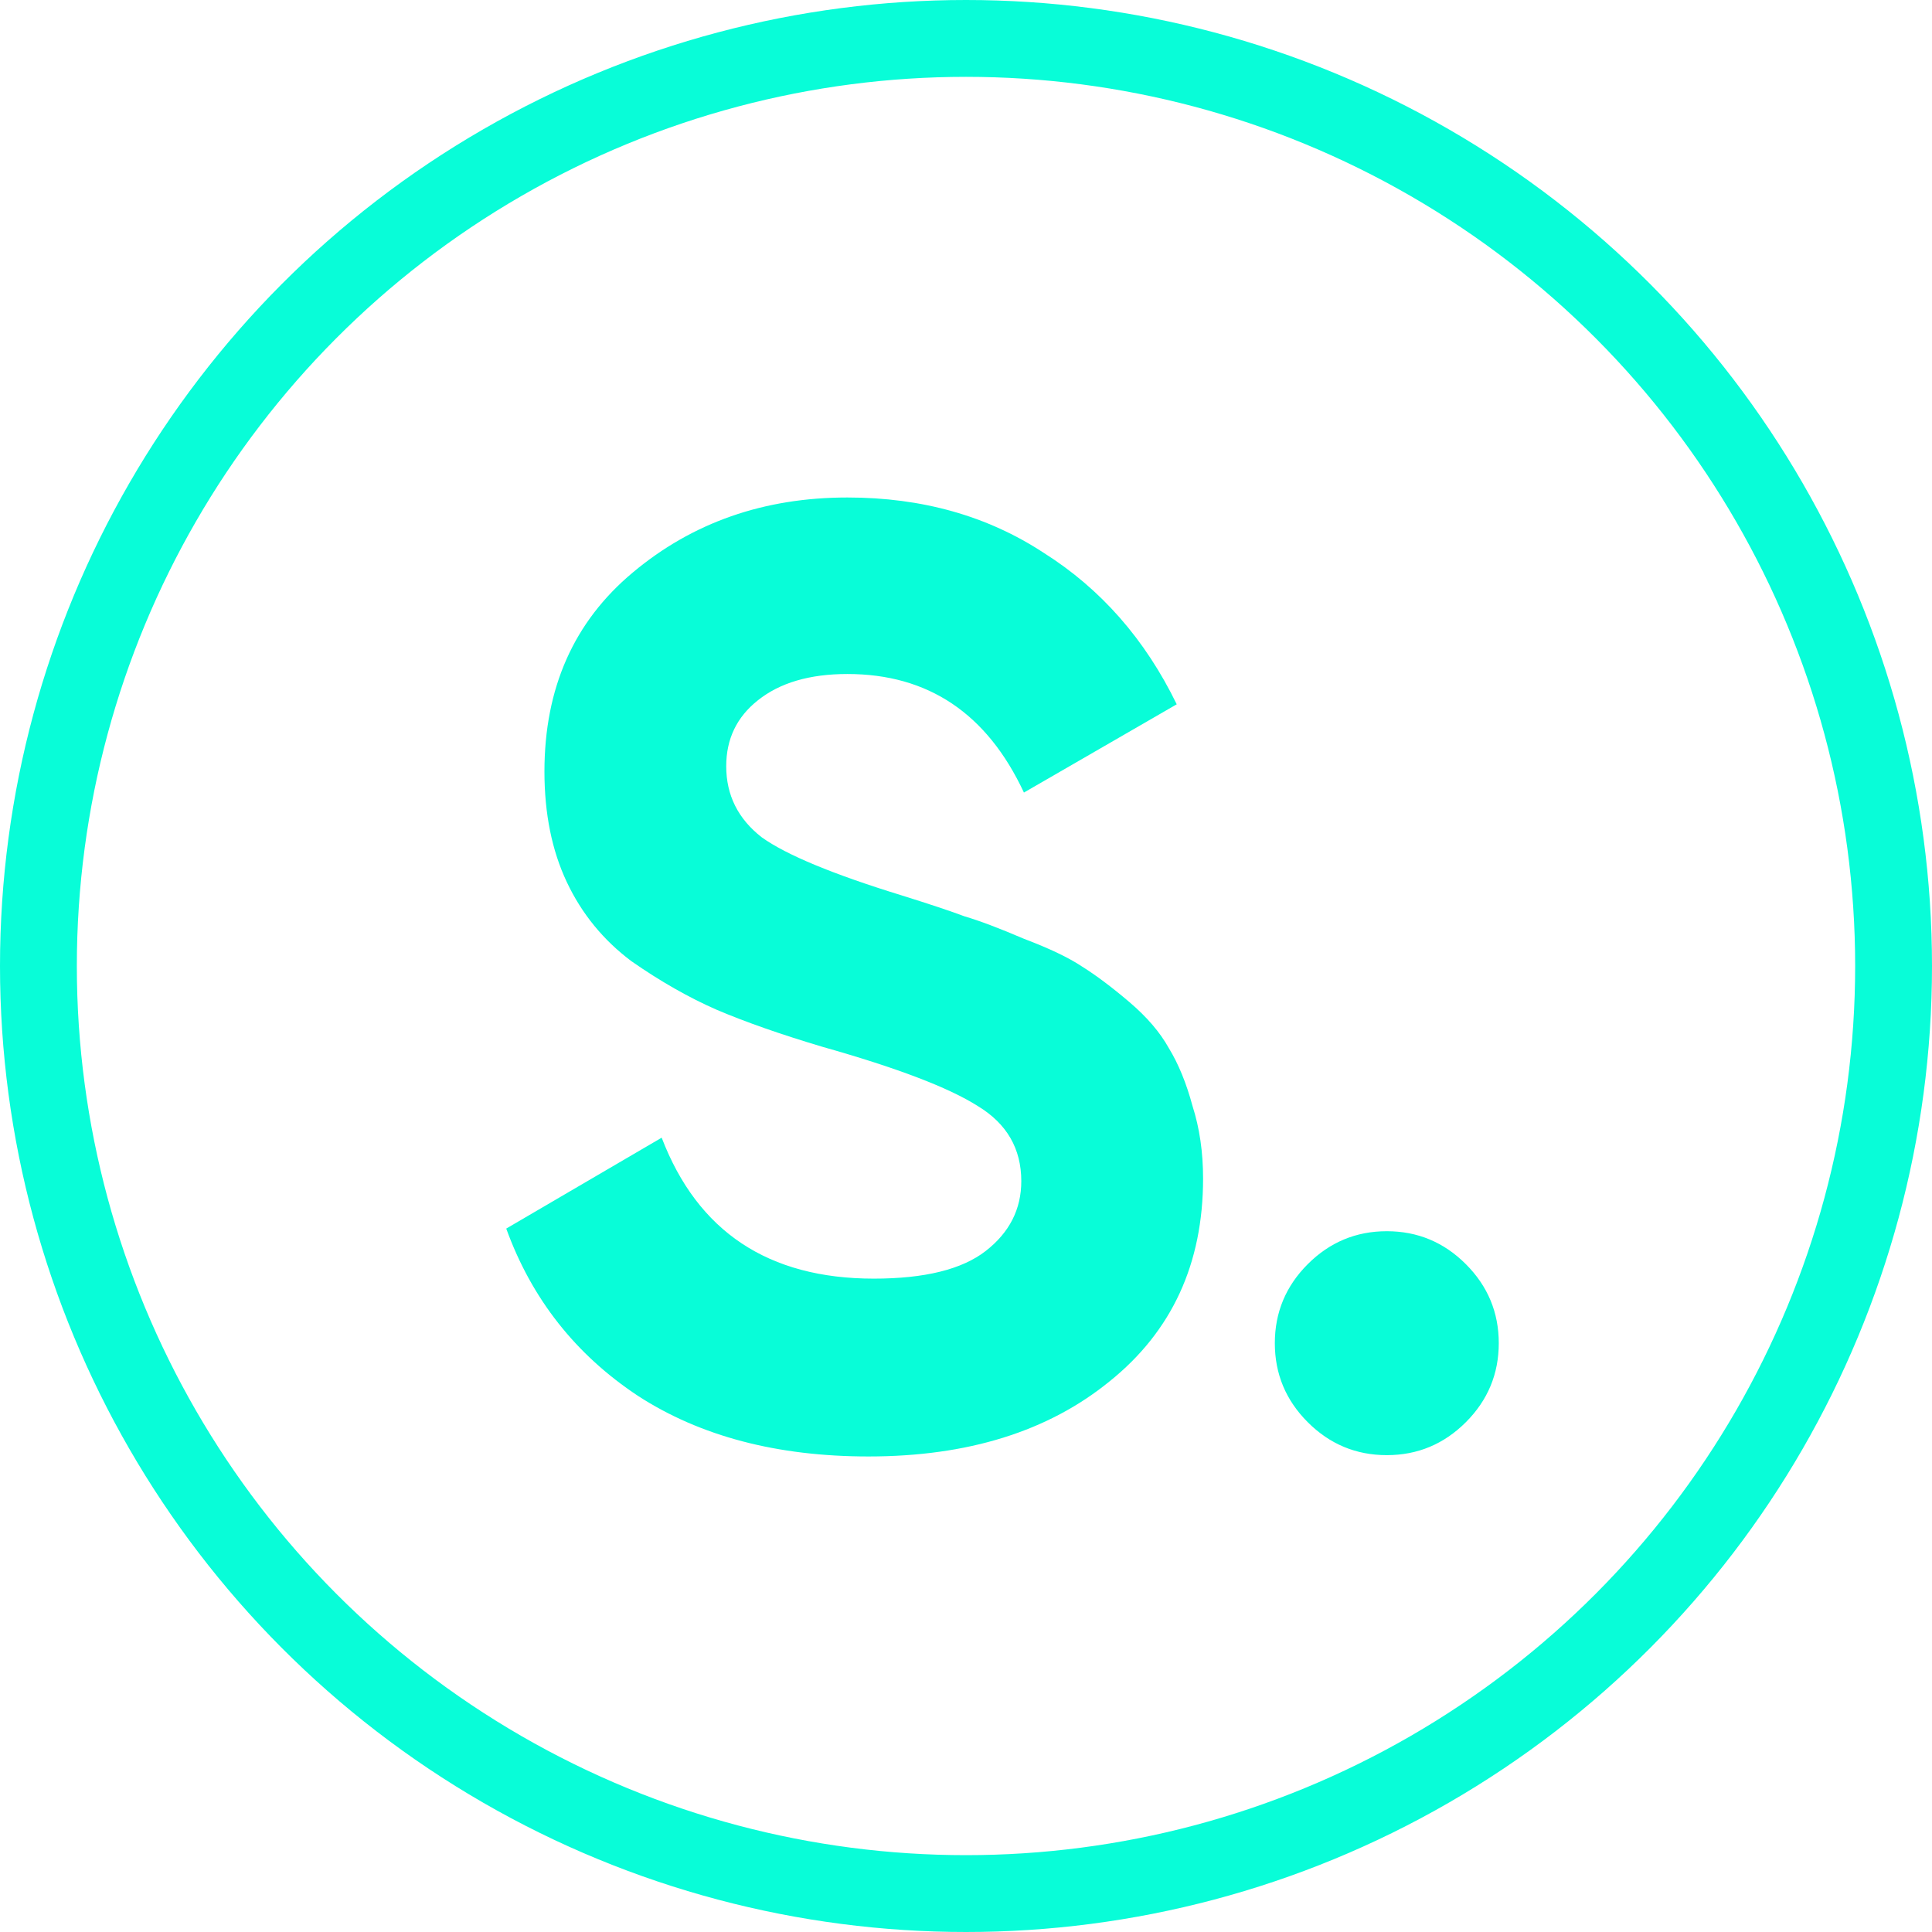 <svg width="176" height="176" viewBox="0 0 176 176" fill="none" xmlns="http://www.w3.org/2000/svg">
<circle cx="88" cy="88" r="84.5" stroke="#08FDD8" stroke-width="7"/>
<path d="M79.117 132.68C70.797 132.68 63.797 130.84 58.117 127.16C52.437 123.4 48.437 118.32 46.117 111.92L60.277 103.64C63.557 112.2 69.997 116.48 79.597 116.48C84.237 116.48 87.637 115.64 89.797 113.96C91.957 112.28 93.037 110.16 93.037 107.6C93.037 104.64 91.717 102.36 89.077 100.76C86.437 99.08 81.717 97.28 74.917 95.36C71.157 94.24 67.957 93.12 65.317 92C62.757 90.88 60.157 89.4 57.517 87.56C54.957 85.64 52.997 83.24 51.637 80.36C50.277 77.48 49.597 74.12 49.597 70.28C49.597 62.68 52.277 56.64 57.637 52.16C63.077 47.6 69.597 45.32 77.197 45.32C83.997 45.32 89.957 47 95.077 50.36C100.277 53.64 104.317 58.24 107.197 64.16L93.277 72.2C89.917 65 84.557 61.4 77.197 61.4C73.757 61.4 71.037 62.2 69.037 63.8C67.117 65.32 66.157 67.32 66.157 69.8C66.157 72.44 67.237 74.6 69.397 76.28C71.637 77.88 75.877 79.64 82.117 81.56C84.677 82.36 86.597 83 87.877 83.48C89.237 83.88 91.037 84.56 93.277 85.52C95.597 86.4 97.357 87.24 98.557 88.04C99.837 88.84 101.277 89.92 102.877 91.28C104.477 92.64 105.677 94.04 106.477 95.48C107.357 96.92 108.077 98.68 108.637 100.76C109.277 102.76 109.597 104.96 109.597 107.36C109.597 115.12 106.757 121.28 101.077 125.84C95.477 130.4 88.157 132.68 79.117 132.68ZM133.534 129.56C131.534 131.56 129.134 132.56 126.334 132.56C123.534 132.56 121.134 131.56 119.134 129.56C117.134 127.56 116.134 125.16 116.134 122.36C116.134 119.56 117.134 117.16 119.134 115.16C121.134 113.16 123.534 112.16 126.334 112.16C129.134 112.16 131.534 113.16 133.534 115.16C135.534 117.16 136.534 119.56 136.534 122.36C136.534 125.16 135.534 127.56 133.534 129.56Z" fill="#08FDD8"/>
</svg>
